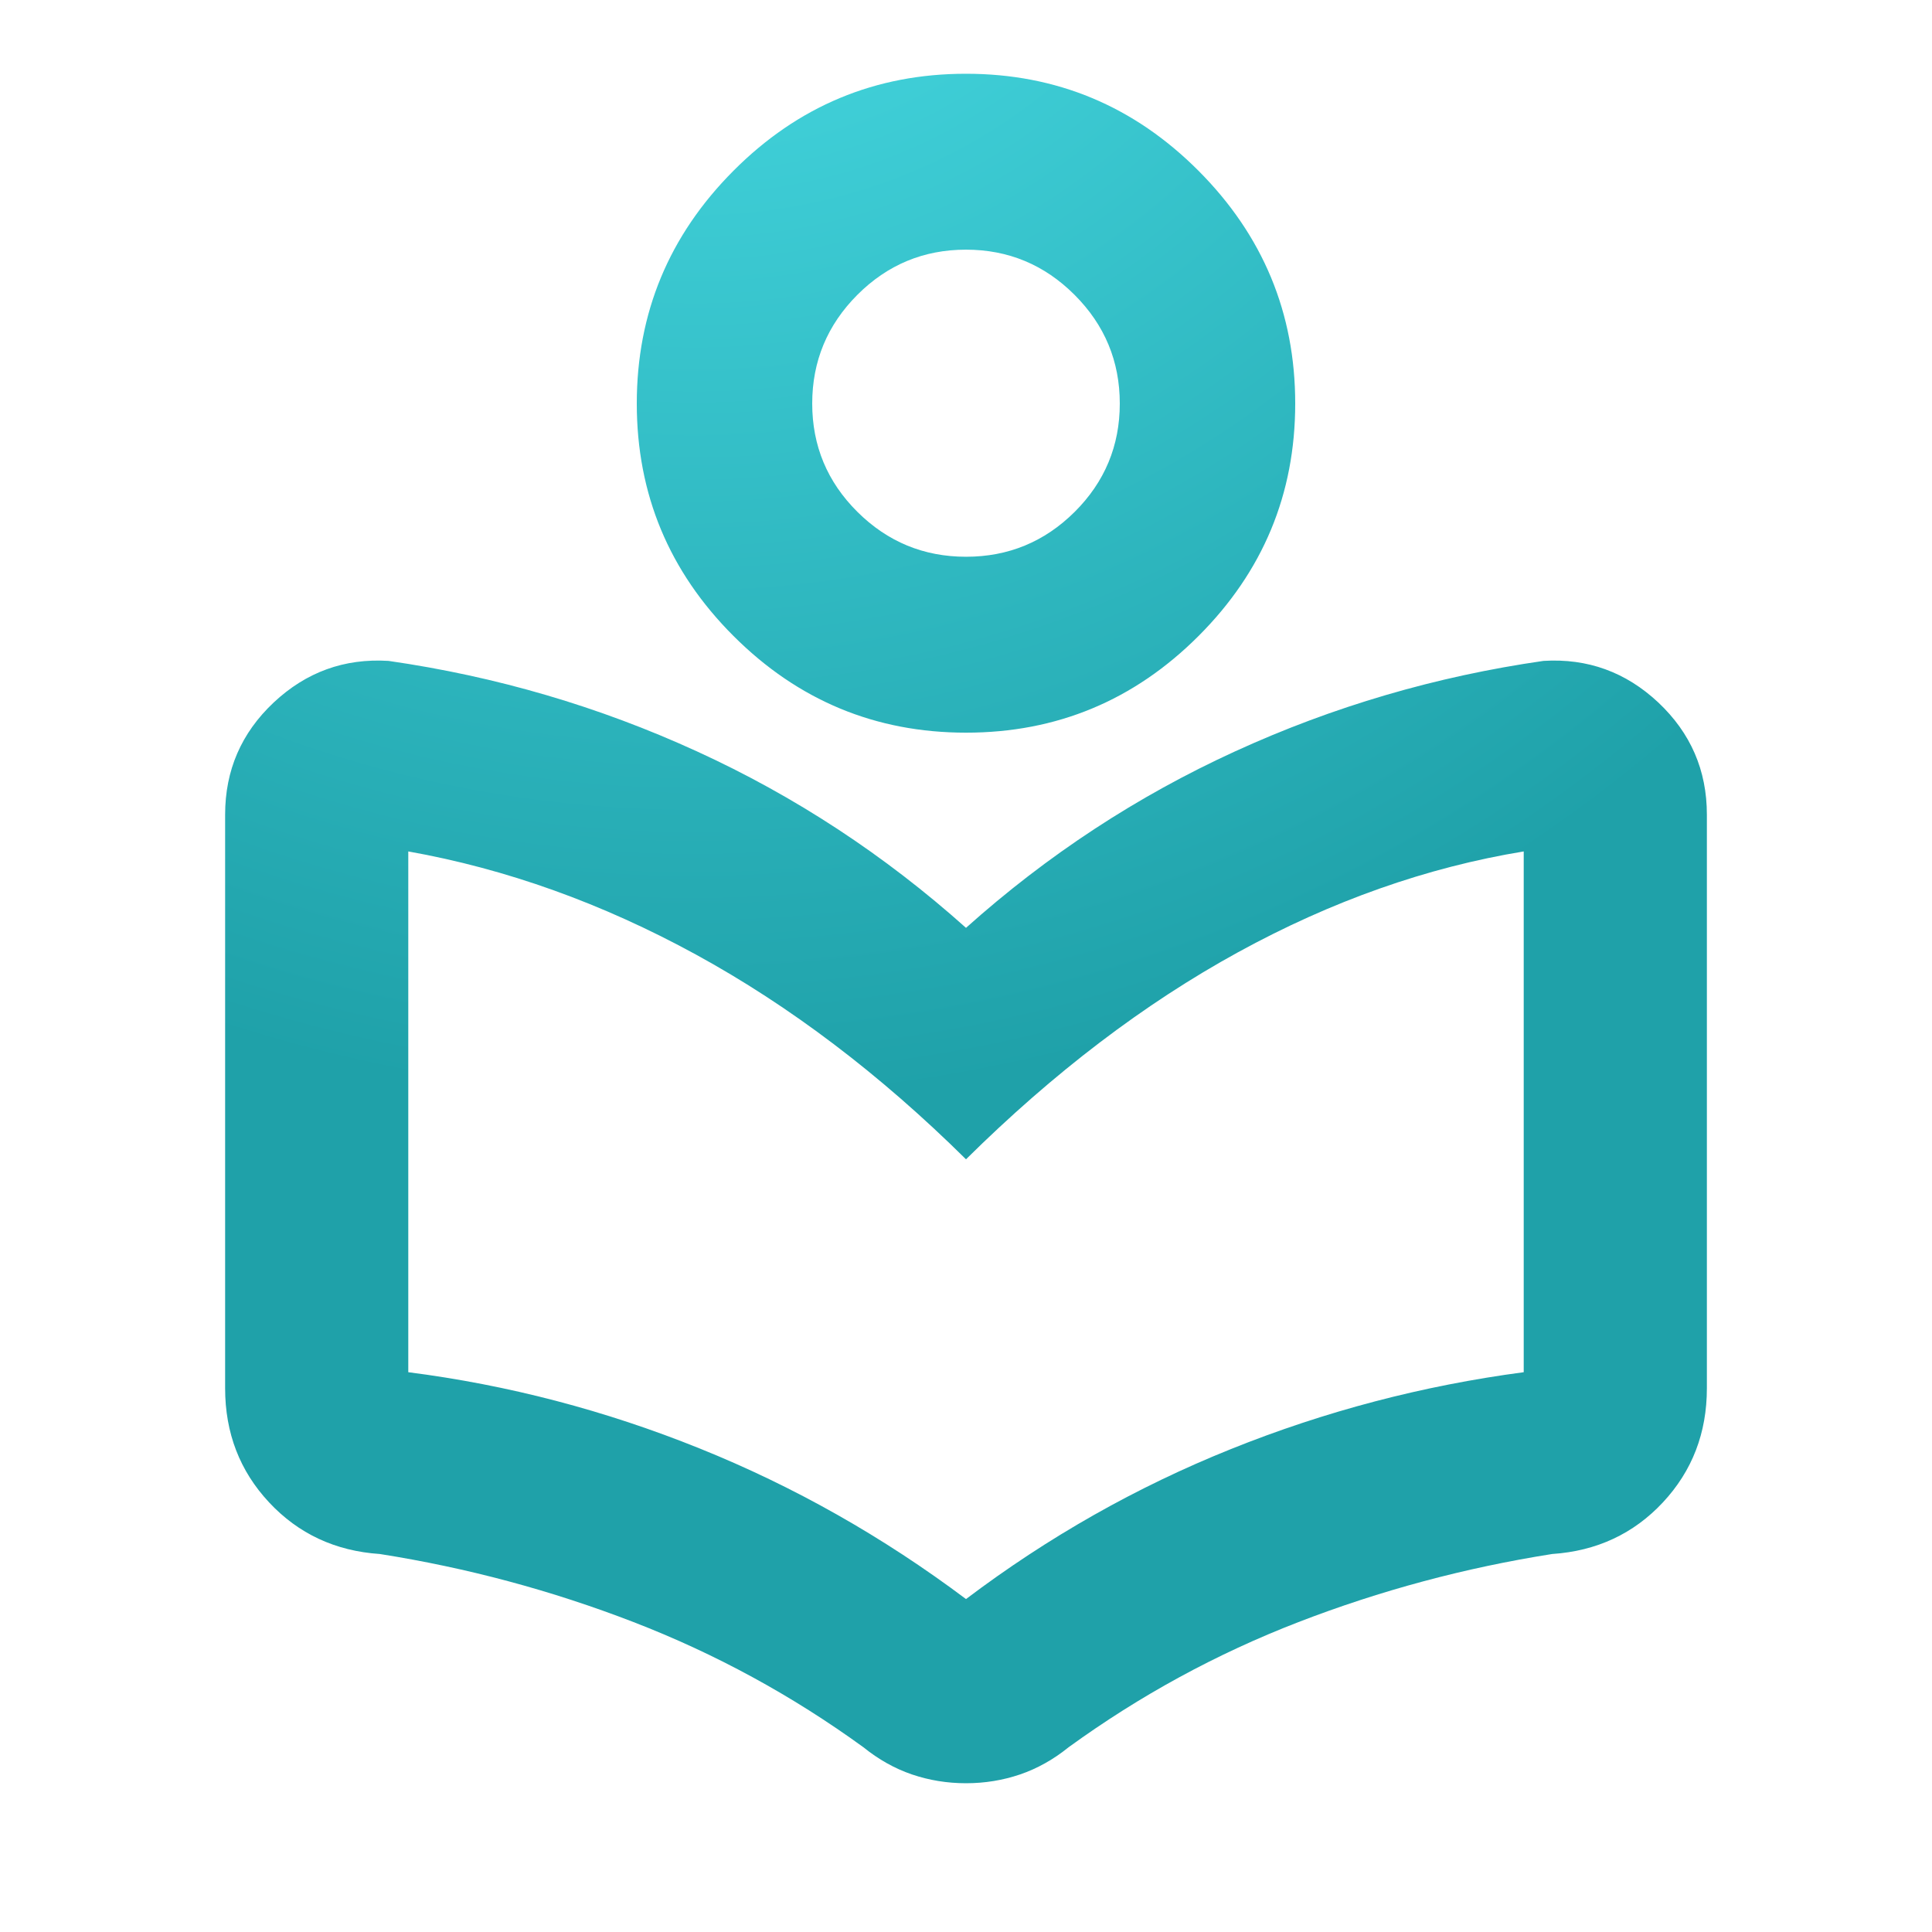 <svg width="40" height="40" viewBox="0 0 40 40" fill="none" xmlns="http://www.w3.org/2000/svg">
<g id="local_library">
<mask id="mask0_3142_577" style="mask-type:alpha" maskUnits="userSpaceOnUse" x="0" y="0" width="40" height="40">
<rect id="Bounding box" width="40" height="40" fill="#D9D9D9"/>
</mask>
<g mask="url(#mask0_3142_577)">
<path id="local_library_2" d="M4.661 28.743V16.866C4.661 15.948 4.996 15.175 5.667 14.544C6.338 13.915 7.129 13.627 8.043 13.683C10.27 14.003 12.399 14.627 14.428 15.556C16.457 16.484 18.314 17.702 20 19.21C21.685 17.702 23.543 16.484 25.572 15.556C27.601 14.627 29.73 14.003 31.957 13.683C32.87 13.627 33.662 13.915 34.333 14.544C35.003 15.175 35.339 15.948 35.339 16.866V28.743C35.339 29.668 35.035 30.455 34.429 31.105C33.822 31.755 33.058 32.112 32.136 32.174C30.328 32.459 28.577 32.929 26.882 33.584C25.187 34.239 23.601 35.103 22.124 36.175C21.811 36.428 21.476 36.616 21.119 36.738C20.762 36.859 20.389 36.92 20 36.92C19.611 36.92 19.238 36.859 18.881 36.738C18.524 36.616 18.189 36.428 17.876 36.175C16.399 35.103 14.813 34.239 13.118 33.584C11.423 32.929 9.672 32.459 7.864 32.174C6.942 32.112 6.178 31.755 5.571 31.105C4.964 30.455 4.661 29.668 4.661 28.743ZM20 33.107C21.703 31.821 23.531 30.786 25.484 30.002C27.436 29.217 29.457 28.687 31.547 28.41V17.628C29.546 17.956 27.574 18.651 25.633 19.715C23.691 20.779 21.813 22.208 20 24.002C18.22 22.241 16.357 20.829 14.412 19.765C12.467 18.701 10.481 17.989 8.453 17.628V28.41C10.516 28.674 12.526 29.199 14.481 29.987C16.437 30.774 18.276 31.814 20 33.107ZM20.001 15.169C18.127 15.169 16.522 14.502 15.187 13.168C13.851 11.833 13.184 10.229 13.184 8.355C13.184 6.48 13.851 4.874 15.186 3.535C16.52 2.196 18.125 1.527 19.999 1.527C21.873 1.527 23.477 2.196 24.813 3.535C26.148 4.874 26.816 6.48 26.816 8.355C26.816 10.229 26.149 11.833 24.814 13.168C23.48 14.502 21.875 15.169 20.001 15.169ZM20.001 11.527C20.877 11.527 21.627 11.217 22.25 10.598C22.872 9.978 23.184 9.23 23.184 8.355C23.184 7.479 22.872 6.729 22.248 6.105C21.624 5.481 20.875 5.169 19.999 5.169C19.123 5.169 18.373 5.481 17.75 6.105C17.128 6.729 16.816 7.479 16.816 8.355C16.816 9.23 17.128 9.978 17.752 10.598C18.375 11.217 19.125 11.527 20.001 11.527Z" fill="url(#paint0_radial_3142_577)"/>
</g>
</g>
<defs>
<radialGradient id="paint0_radial_3142_577" cx="0" cy="0" r="1" gradientUnits="userSpaceOnUse" gradientTransform="translate(14.81 -6.584) rotate(83.347) scale(43.799 44.647)">
<stop stop-color="#4CE1EA"/>
<stop offset="0.673" stop-color="#1FA1A9"/>
</radialGradient>
</defs>
</svg>
